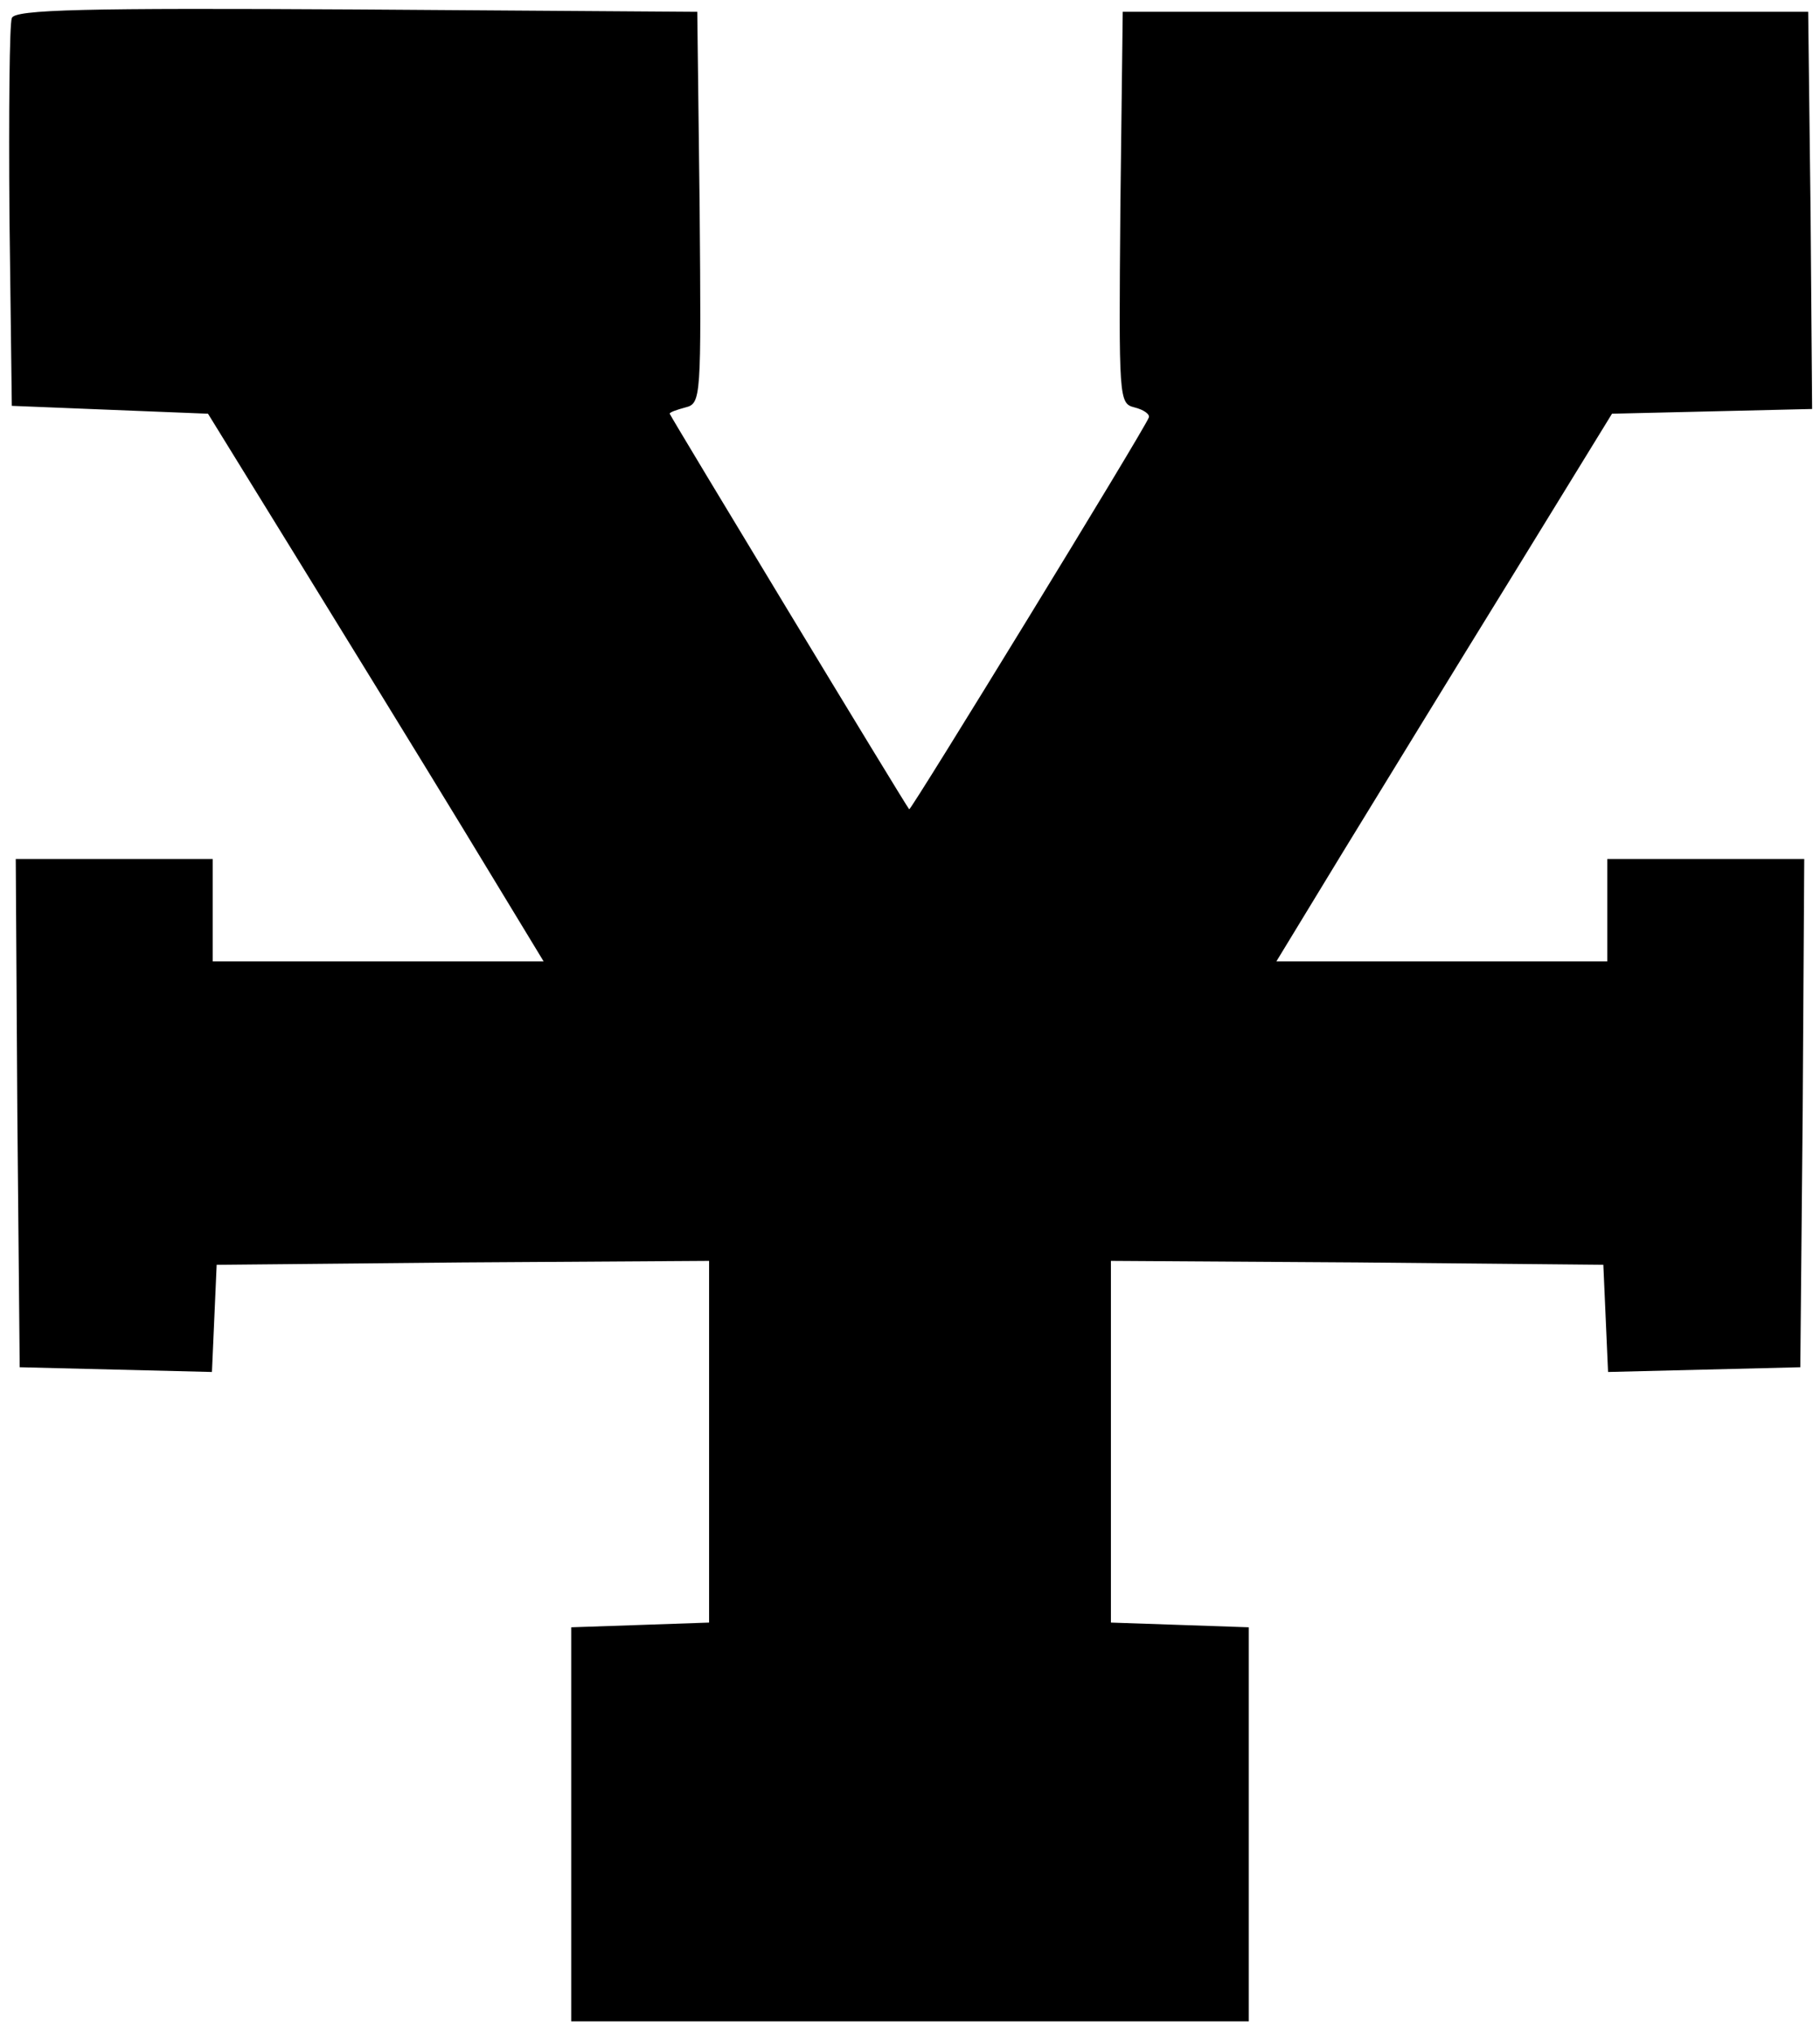 <?xml version="1.0" standalone="no"?>
<!DOCTYPE svg PUBLIC "-//W3C//DTD SVG 20010904//EN"
 "http://www.w3.org/TR/2001/REC-SVG-20010904/DTD/svg10.dtd">
<svg version="1.0" xmlns="http://www.w3.org/2000/svg"
 width="231pt" height="258pt" viewBox="0 0 231 258"
 preserveAspectRatio="xMidYMid meet">

<g transform="translate(0,258) scale(0.1,-0.1)"
fill="#000000" stroke="none">
<path d="M15 2557 c-3 -7 -4 -120 -3 -252 l3 -240 124 -5 125 -5 111 -180 c61
-99 157 -255 213 -347 l102 -168 -210 0 -210 0 0 65 0 65 -125 0 -125 0 2
-322 3 -323 122 -3 122 -3 3 68 3 68 312 3 313 2 0 -229 0 -230 -87 -3 -88 -3
0 -250 0 -250 430 0 430 0 0 250 0 250 -87 3 -88 3 0 230 0 229 313 -2 312 -3
3 -68 3 -68 122 3 122 3 3 323 2 322 -125 0 -125 0 0 -65 0 -65 -210 0 -210 0
84 138 c46 75 142 232 213 347 l129 210 127 3 127 3 -2 252 -3 252 -435 0
-435 0 -3 -248 c-2 -244 -2 -249 18 -254 12 -3 20 -9 18 -13 -6 -16 -302 -499
-304 -497 -4 4 -304 500 -304 502 0 2 9 5 20 8 20 5 20 12 18 254 l-3 248
-433 3 c-344 2 -434 0 -437 -11z"/>
</g>
</svg>

